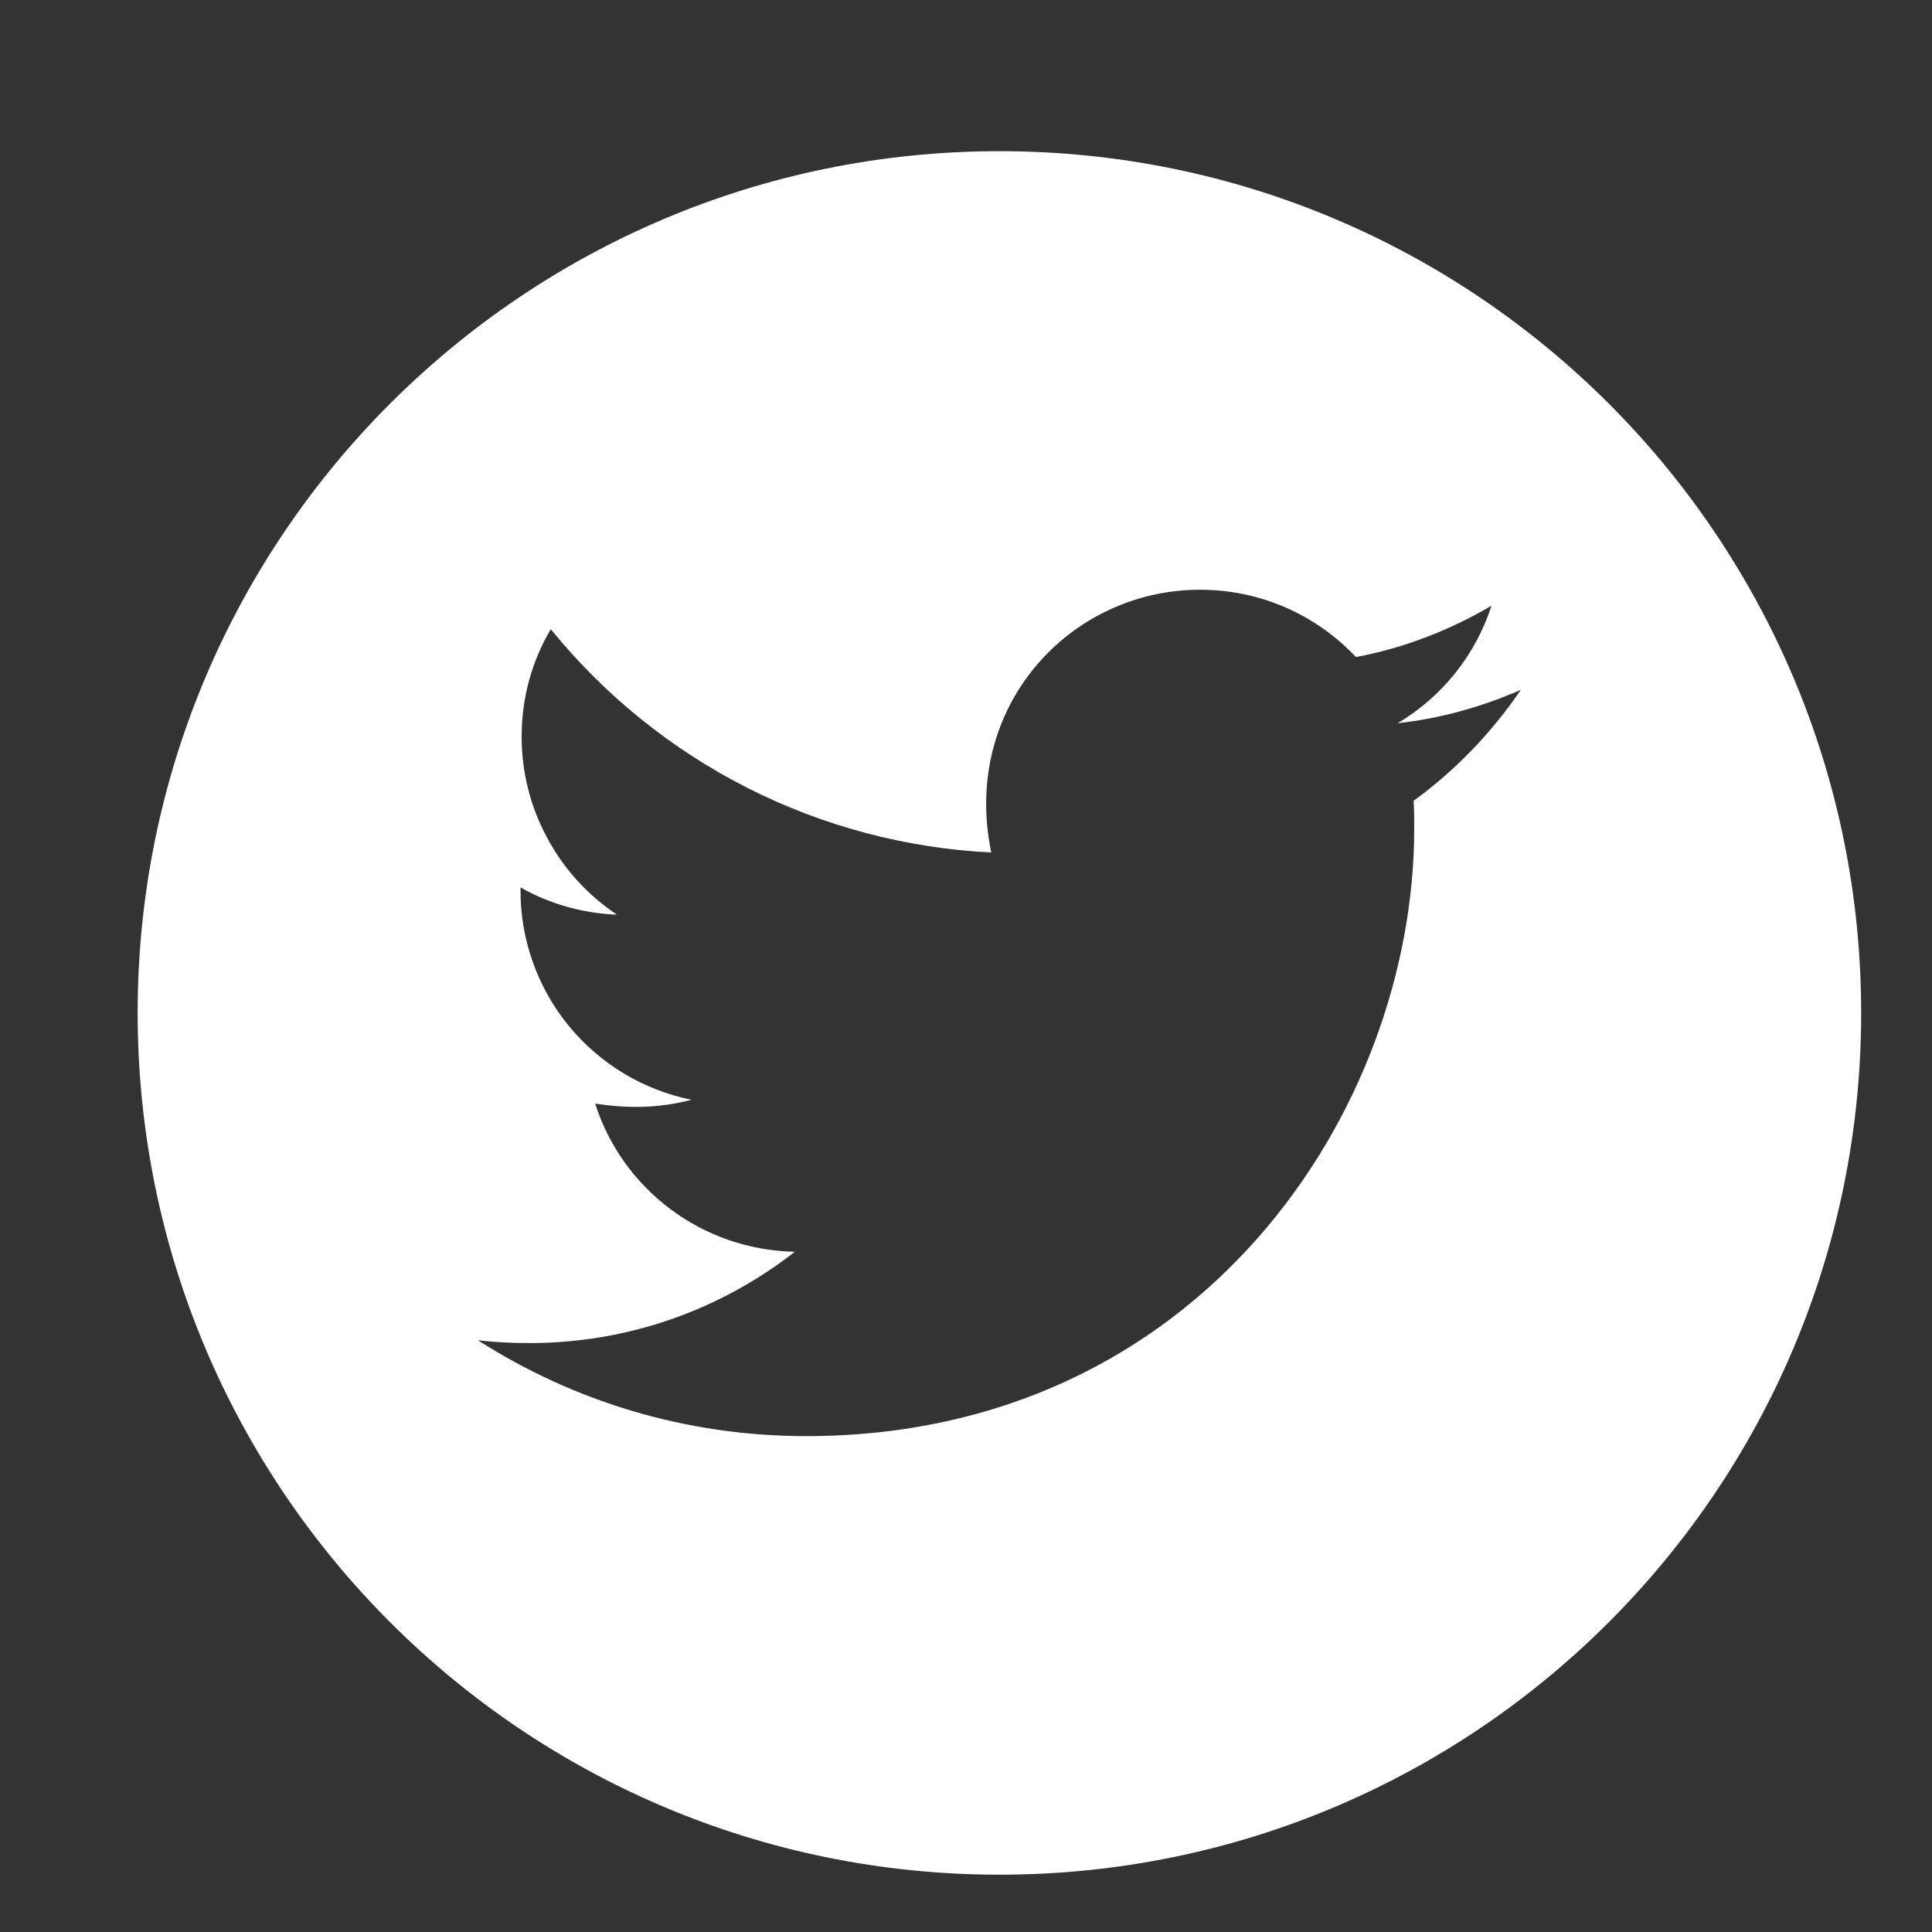 <svg width="12" height="12" viewBox="0 0 12 12" fill="none" xmlns="http://www.w3.org/2000/svg">
<rect x="0" y="0" width="12" height="12" fill="#333333" stroke="none"/>
<g clip-path="url(#clip0)">
<path d="M6.208 0.939C3.252 0.939 0.855 3.336 0.855 6.291C0.855 9.247 3.252 11.644 6.208 11.644C9.164 11.644 11.56 9.247 11.56 6.291C11.56 3.336 9.164 0.939 6.208 0.939ZM8.78 4.974C8.784 5.03 8.784 5.088 8.784 5.146C8.784 6.9 7.448 8.92 5.007 8.92C4.255 8.92 3.557 8.701 2.969 8.325C3.076 8.337 3.179 8.342 3.289 8.342C3.91 8.342 4.481 8.131 4.937 7.775C4.354 7.763 3.864 7.381 3.697 6.855C3.901 6.885 4.085 6.885 4.295 6.831C3.995 6.77 3.725 6.607 3.531 6.37C3.338 6.133 3.232 5.835 3.233 5.529V5.512C3.409 5.612 3.615 5.673 3.832 5.681C3.65 5.56 3.501 5.396 3.398 5.203C3.294 5.01 3.24 4.795 3.24 4.577C3.24 4.33 3.305 4.104 3.421 3.908C3.754 4.318 4.17 4.654 4.641 4.893C5.112 5.132 5.629 5.269 6.157 5.295C5.969 4.393 6.643 3.663 7.453 3.663C7.835 3.663 8.179 3.823 8.422 4.081C8.722 4.025 9.008 3.913 9.264 3.762C9.165 4.069 8.957 4.328 8.681 4.492C8.949 4.463 9.207 4.389 9.446 4.285C9.265 4.551 9.039 4.786 8.78 4.974Z" fill="white"/>
</g>
<defs>
<clipPath id="clip0">
<rect width="10.705" height="10.705" fill="white" transform="translate(0.855 0.939)"/>
</clipPath>
</defs>
</svg>
